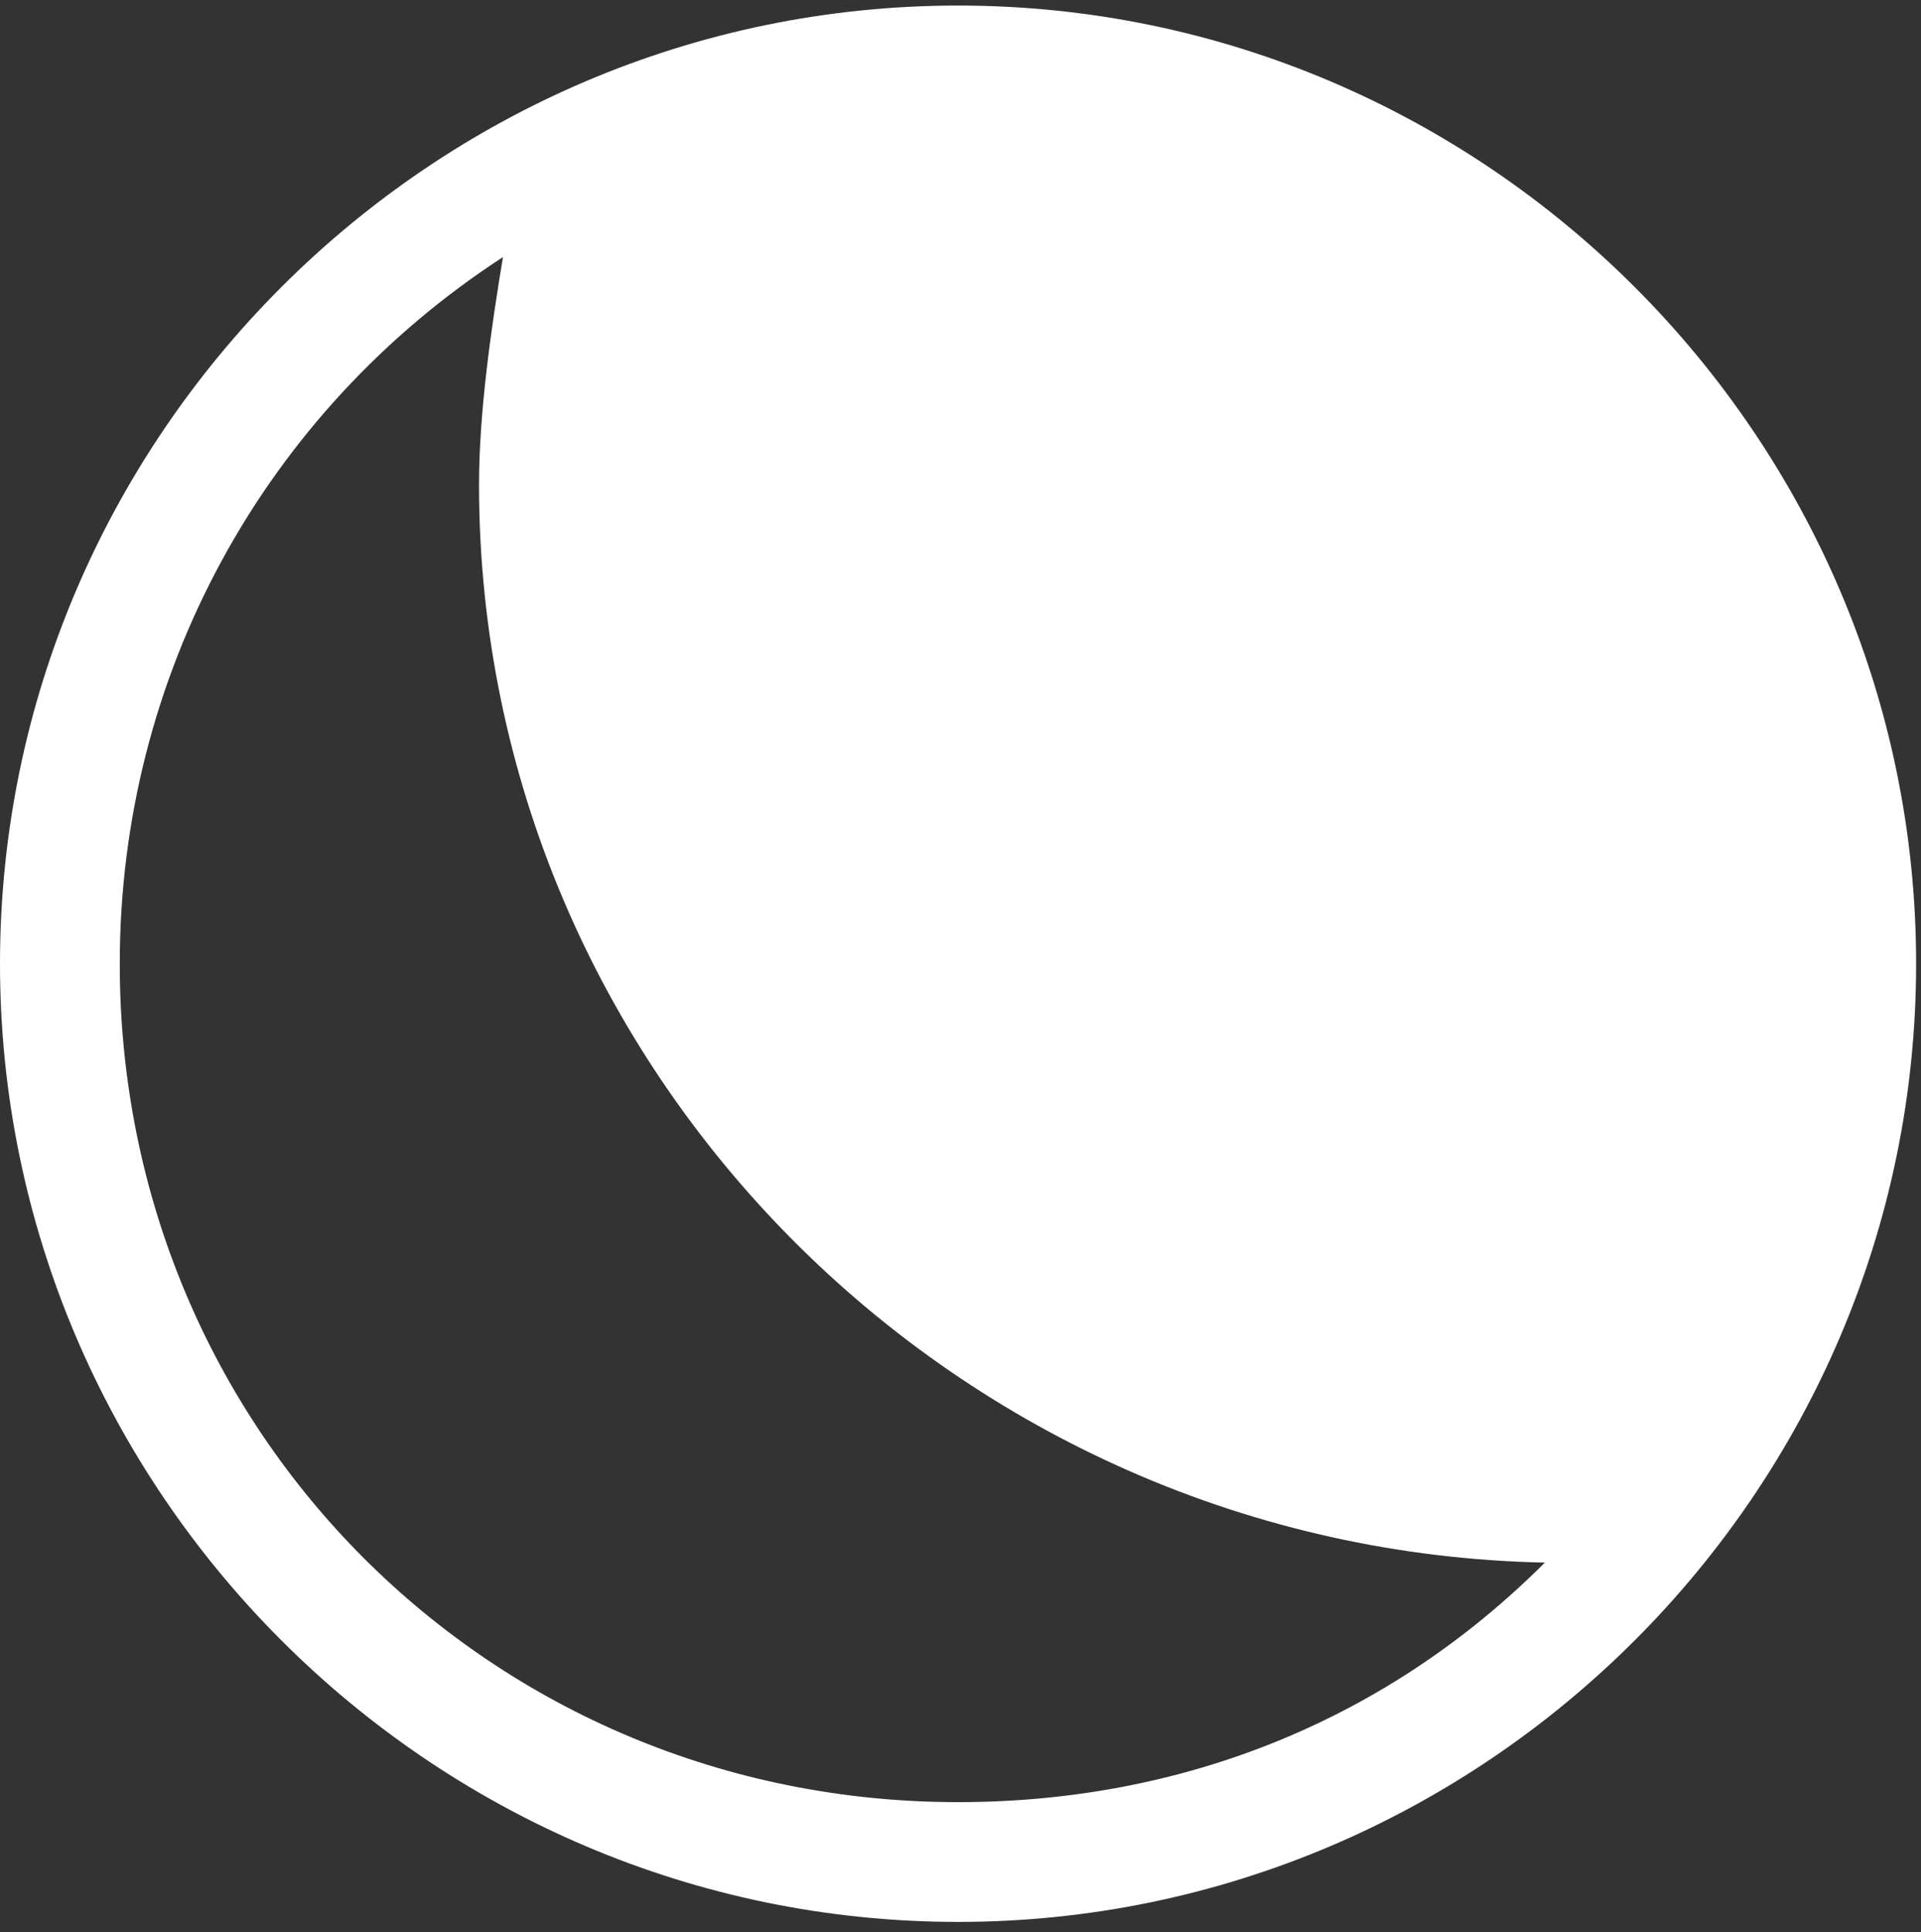 <svg width="173" height="174" viewBox="0 0 173 174" fill="none" xmlns="http://www.w3.org/2000/svg">
<rect x="0" y="0" width="173" height="174" fill="#333333" stroke="none"/>
<path d="M86.28 0.5C38.826 0.5 0 39.326 0 86.78C0 134.234 38.826 173.06 86.28 173.06C133.734 173.06 172.56 134.234 172.56 86.78C172.56 39.326 133.734 0.5 86.28 0.5ZM86.28 162.275C44.218 162.275 10.785 128.841 10.785 86.78C10.785 60.896 23.727 37.169 45.297 23.148C44.218 29.619 43.14 37.169 43.14 43.64C43.14 96.487 86.28 139.626 139.126 140.705C125.106 154.725 106.771 162.275 86.28 162.275Z" fill="white"/>
</svg>
